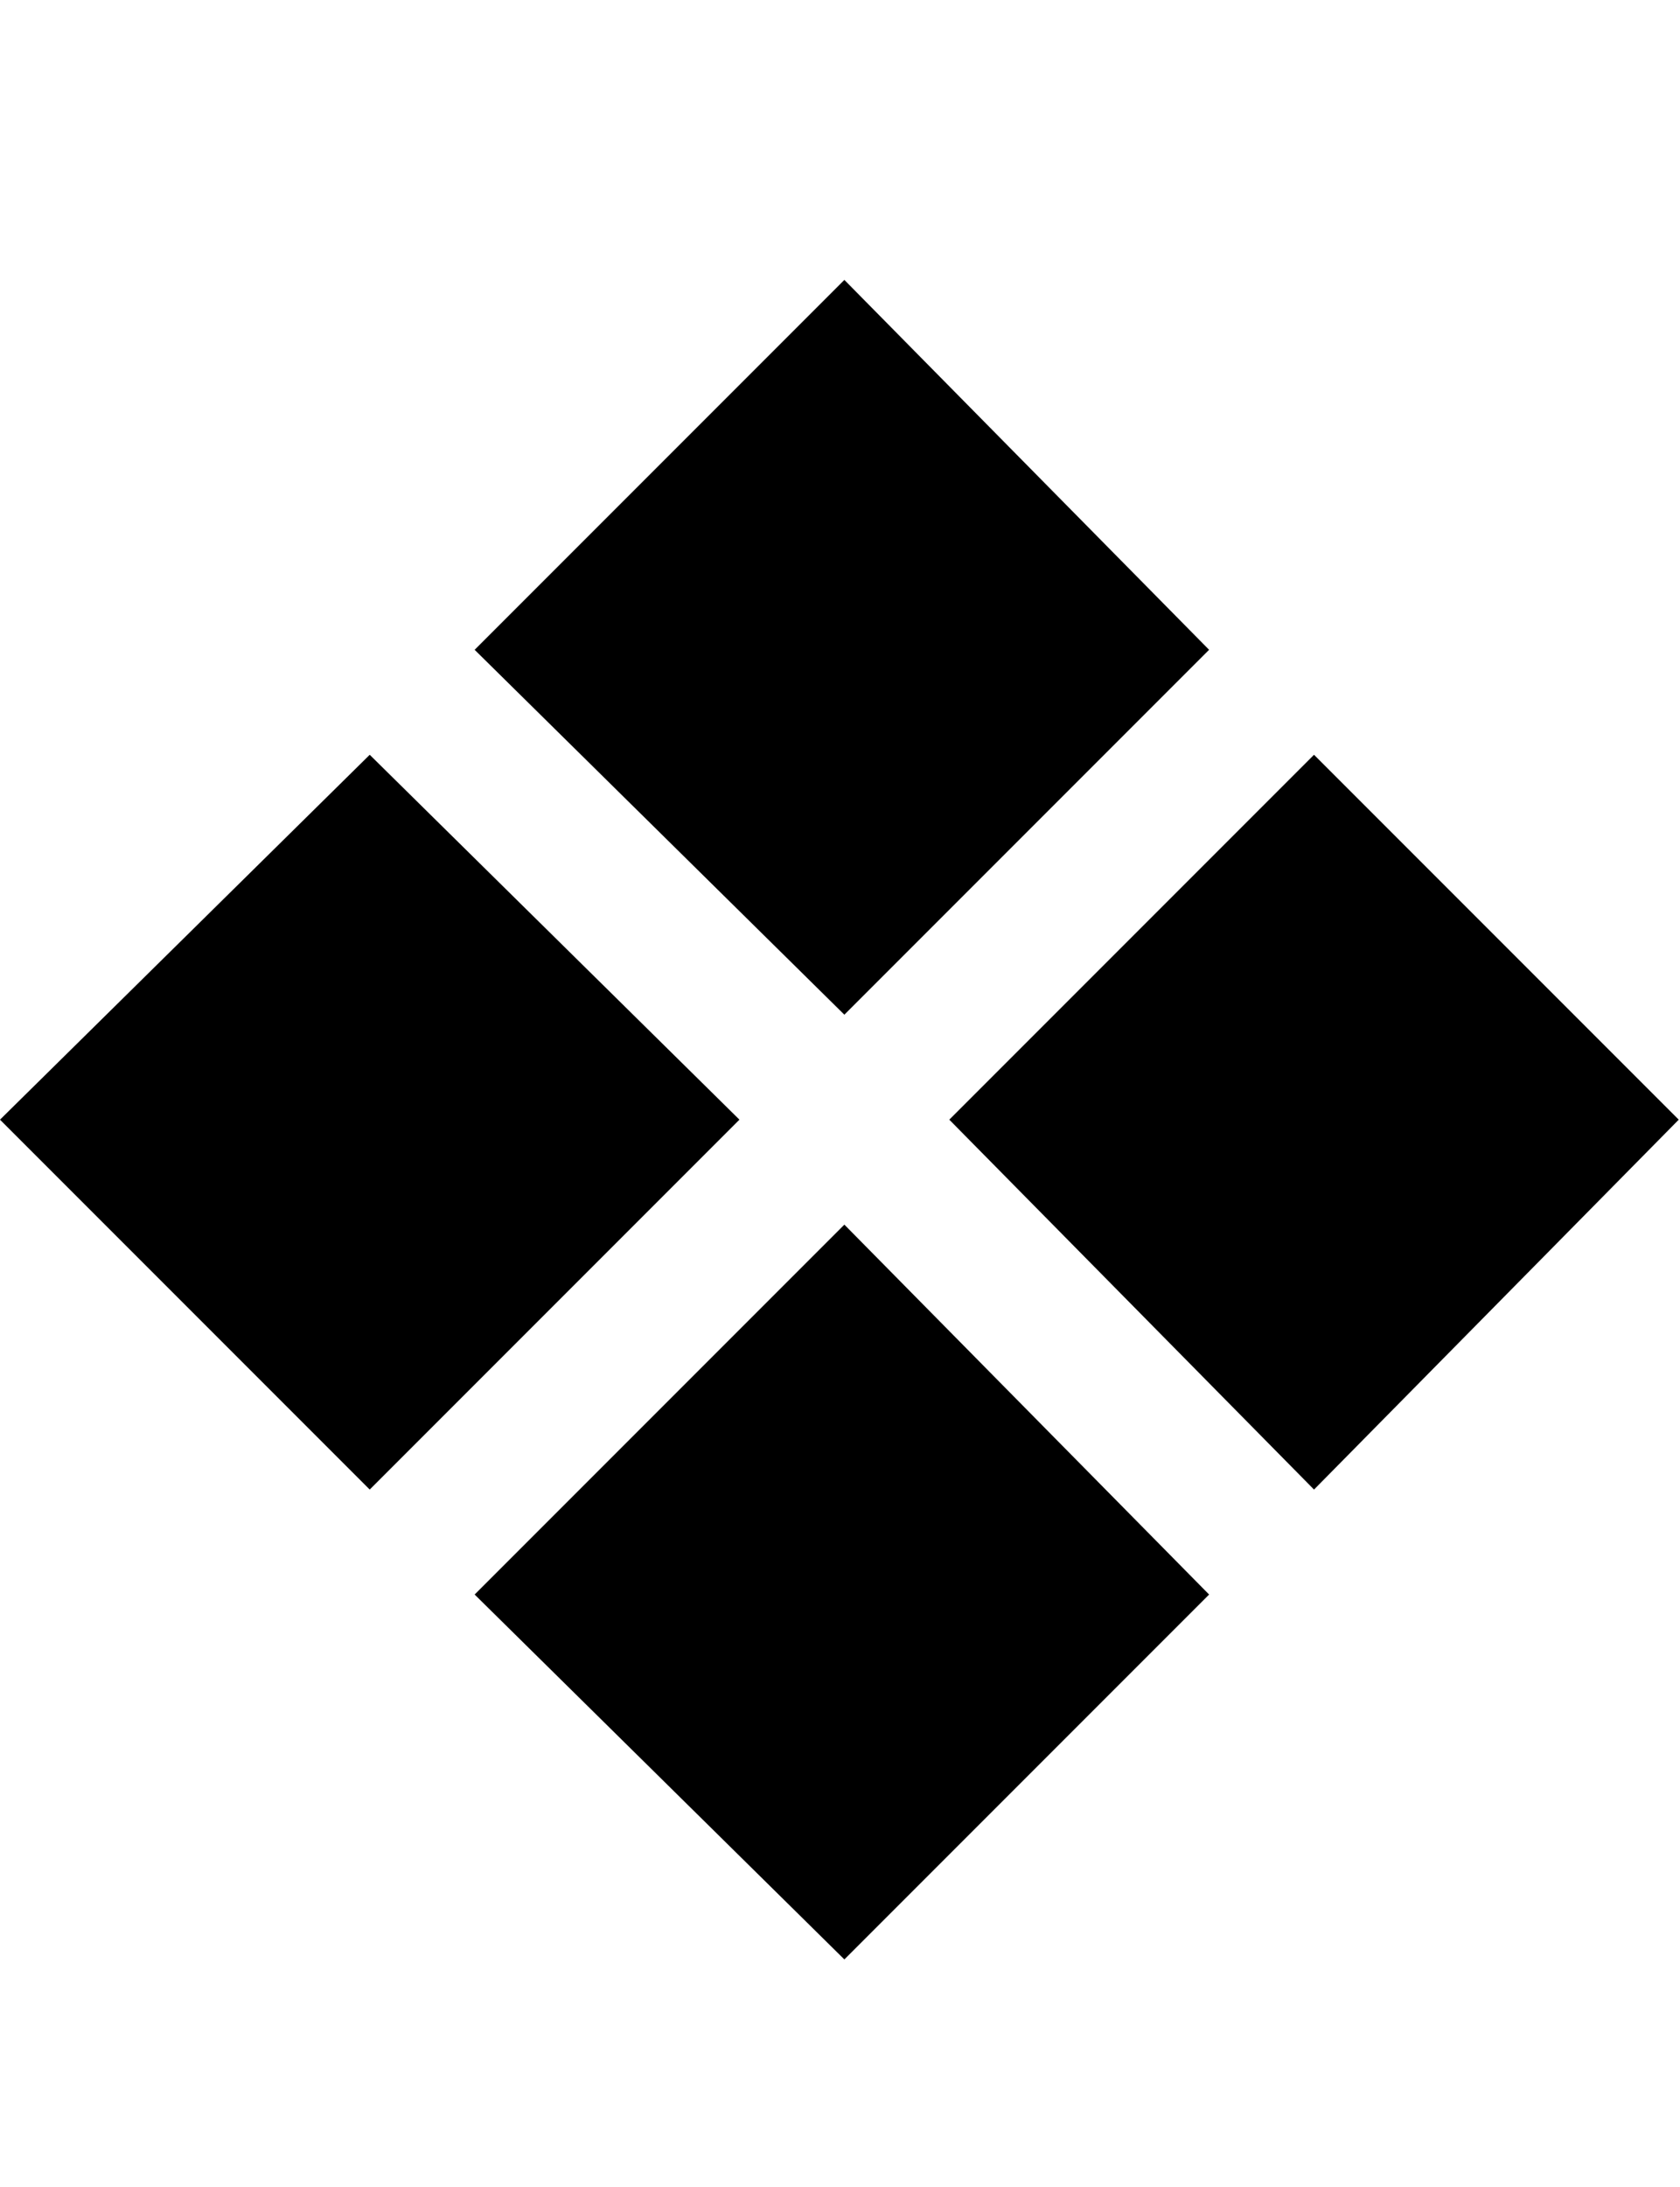 <svg id="svg-diamondblack_x" xmlns="http://www.w3.org/2000/svg" width="269" height="350"><path d="M1320 -1024 728 -1608 136 -1024 728 -432ZM2072 -264 1488 -856 896 -264 1488 320ZM2072 -1776 1488 -2368 896 -1776 1488 -1192ZM2824 -1024 2240 -1608 1656 -1024 2240 -432Z" transform="translate(-13.6 281.6) scale(0.1)"/></svg>
